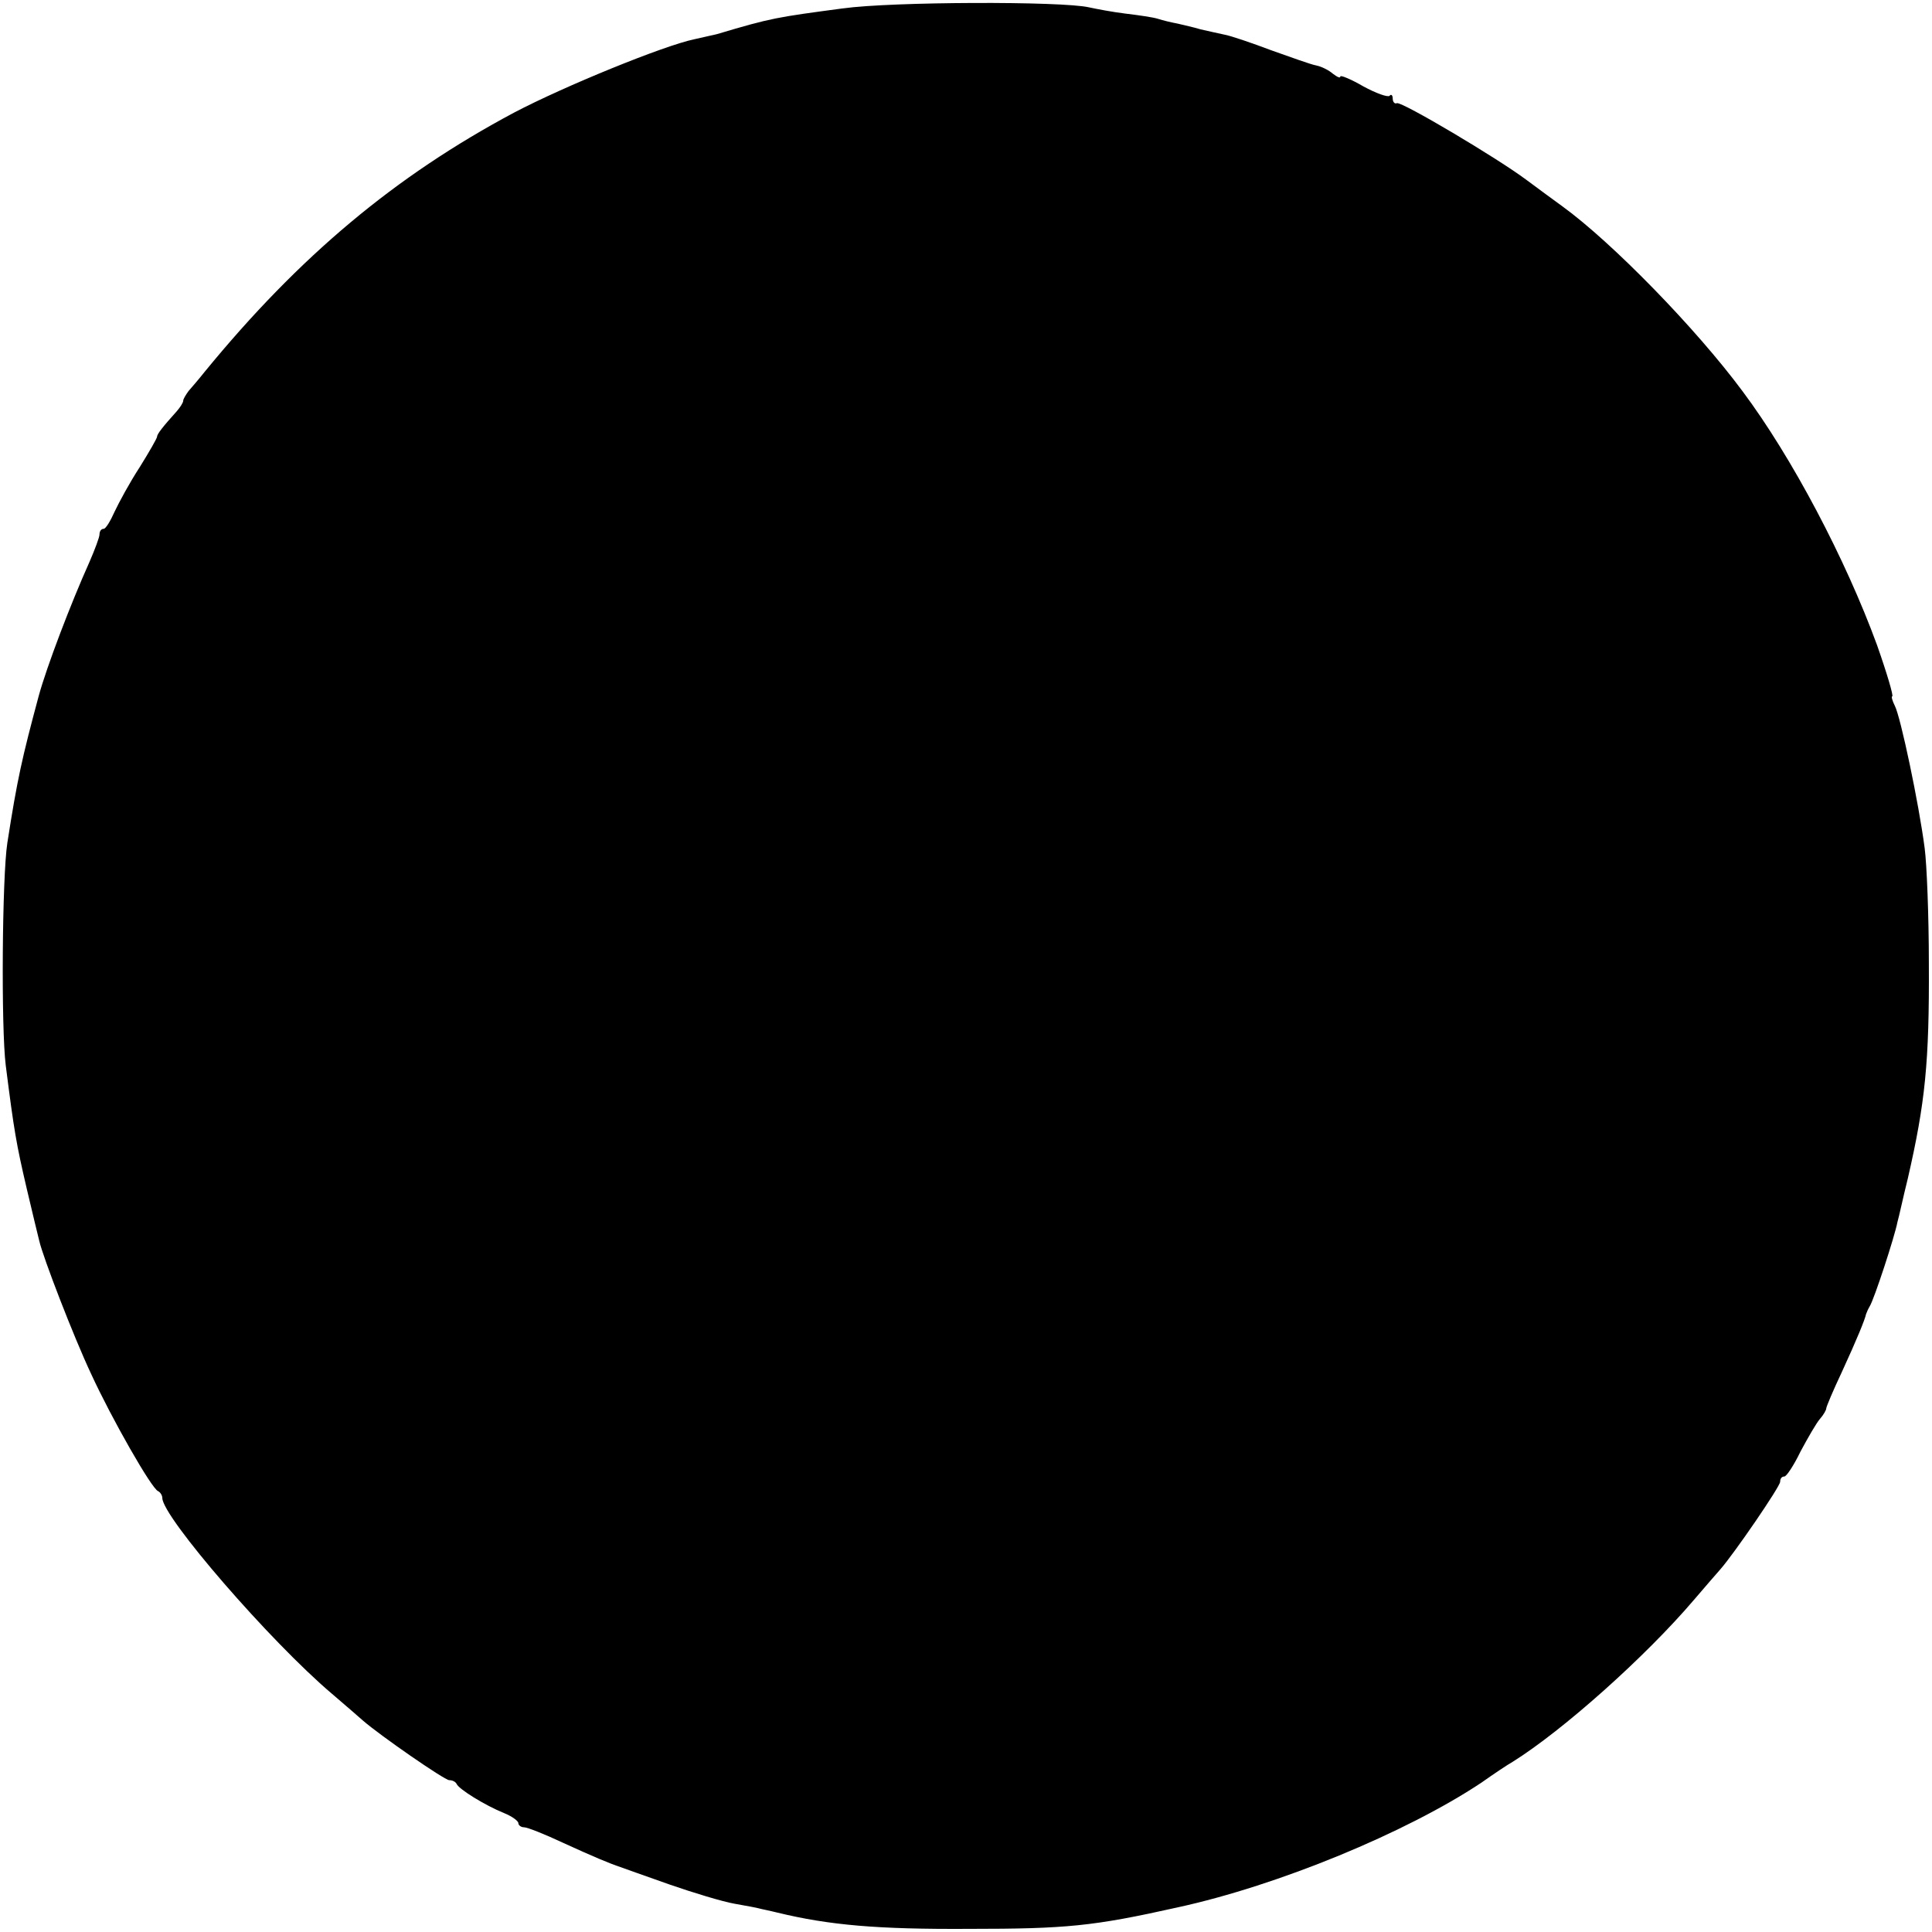 <?xml version="1.0" standalone="no"?>
<!DOCTYPE svg PUBLIC "-//W3C//DTD SVG 20010904//EN"
 "http://www.w3.org/TR/2001/REC-SVG-20010904/DTD/svg10.dtd">
<svg version="1.0" xmlns="http://www.w3.org/2000/svg"
 width="369pt" height="369pt" viewBox="0 0 369 369"
 preserveAspectRatio="xMidYMid meet">
<g transform="translate(0,369) scale(0.1,-0.1)"
fill="#000000" stroke="none">
<path d="M1610 3674 c-127 -17 -136 -18 -240 -49 -3 -1 -23 -5 -44 -10 -58
-12 -249 -90 -344 -140 -227 -121 -410 -274 -591 -495 -11 -14 -25 -30 -31
-37 -5 -7 -10 -15 -10 -18 0 -4 -6 -13 -12 -20 -27 -30 -38 -44 -38 -49 0 -3
-15 -29 -33 -58 -19 -29 -40 -68 -48 -85 -8 -18 -17 -33 -21 -33 -5 0 -8 -5
-8 -11 0 -5 -9 -29 -19 -52 -36 -80 -82 -201 -97 -256 -32 -119 -41 -159 -60
-281 -10 -65 -12 -354 -3 -425 16 -126 20 -149 40 -235 11 -47 22 -92 24 -100
7 -31 66 -184 99 -254 39 -85 116 -220 128 -224 4 -2 8 -8 8 -13 0 -36 206
-274 324 -374 26 -22 52 -45 59 -51 32 -28 156 -114 165 -114 6 0 12 -3 14 -7
4 -10 54 -41 91 -56 15 -6 27 -15 27 -19 0 -4 5 -8 11 -8 6 0 39 -13 73 -29
59 -27 90 -40 111 -47 6 -2 47 -17 93 -33 46 -16 102 -33 125 -37 23 -4 44 -8
47 -9 3 -1 19 -4 35 -8 99 -24 191 -32 365 -31 187 0 238 5 399 41 193 42 437
143 580 238 24 17 51 35 60 40 96 60 254 201 346 309 22 26 45 52 51 59 27 31
114 158 114 167 0 6 3 10 8 10 4 0 18 21 31 48 14 26 30 54 37 62 7 8 12 17
12 20 0 3 13 34 30 70 29 63 44 100 46 110 1 3 4 10 7 15 8 12 48 134 53 161
3 10 11 48 20 84 33 144 41 221 40 410 0 91 -4 190 -8 220 -11 85 -46 251 -57
272 -5 10 -7 18 -5 18 3 0 -10 44 -29 98 -60 164 -162 358 -257 485 -89 120
-249 284 -344 353 -14 10 -45 33 -68 50 -56 42 -238 150 -248 147 -4 -2 -8 2
-8 9 0 6 -3 9 -6 5 -4 -3 -26 5 -50 18 -24 14 -44 22 -44 19 0 -4 -6 -1 -14 5
-8 7 -22 14 -32 16 -11 2 -49 16 -86 29 -37 14 -78 28 -90 30 -13 3 -33 7 -45
10 -13 4 -32 8 -44 11 -11 2 -28 6 -37 9 -9 3 -37 7 -62 10 -25 3 -56 9 -70
12 -52 12 -377 11 -470 -2z"/>
</g>
</svg>
